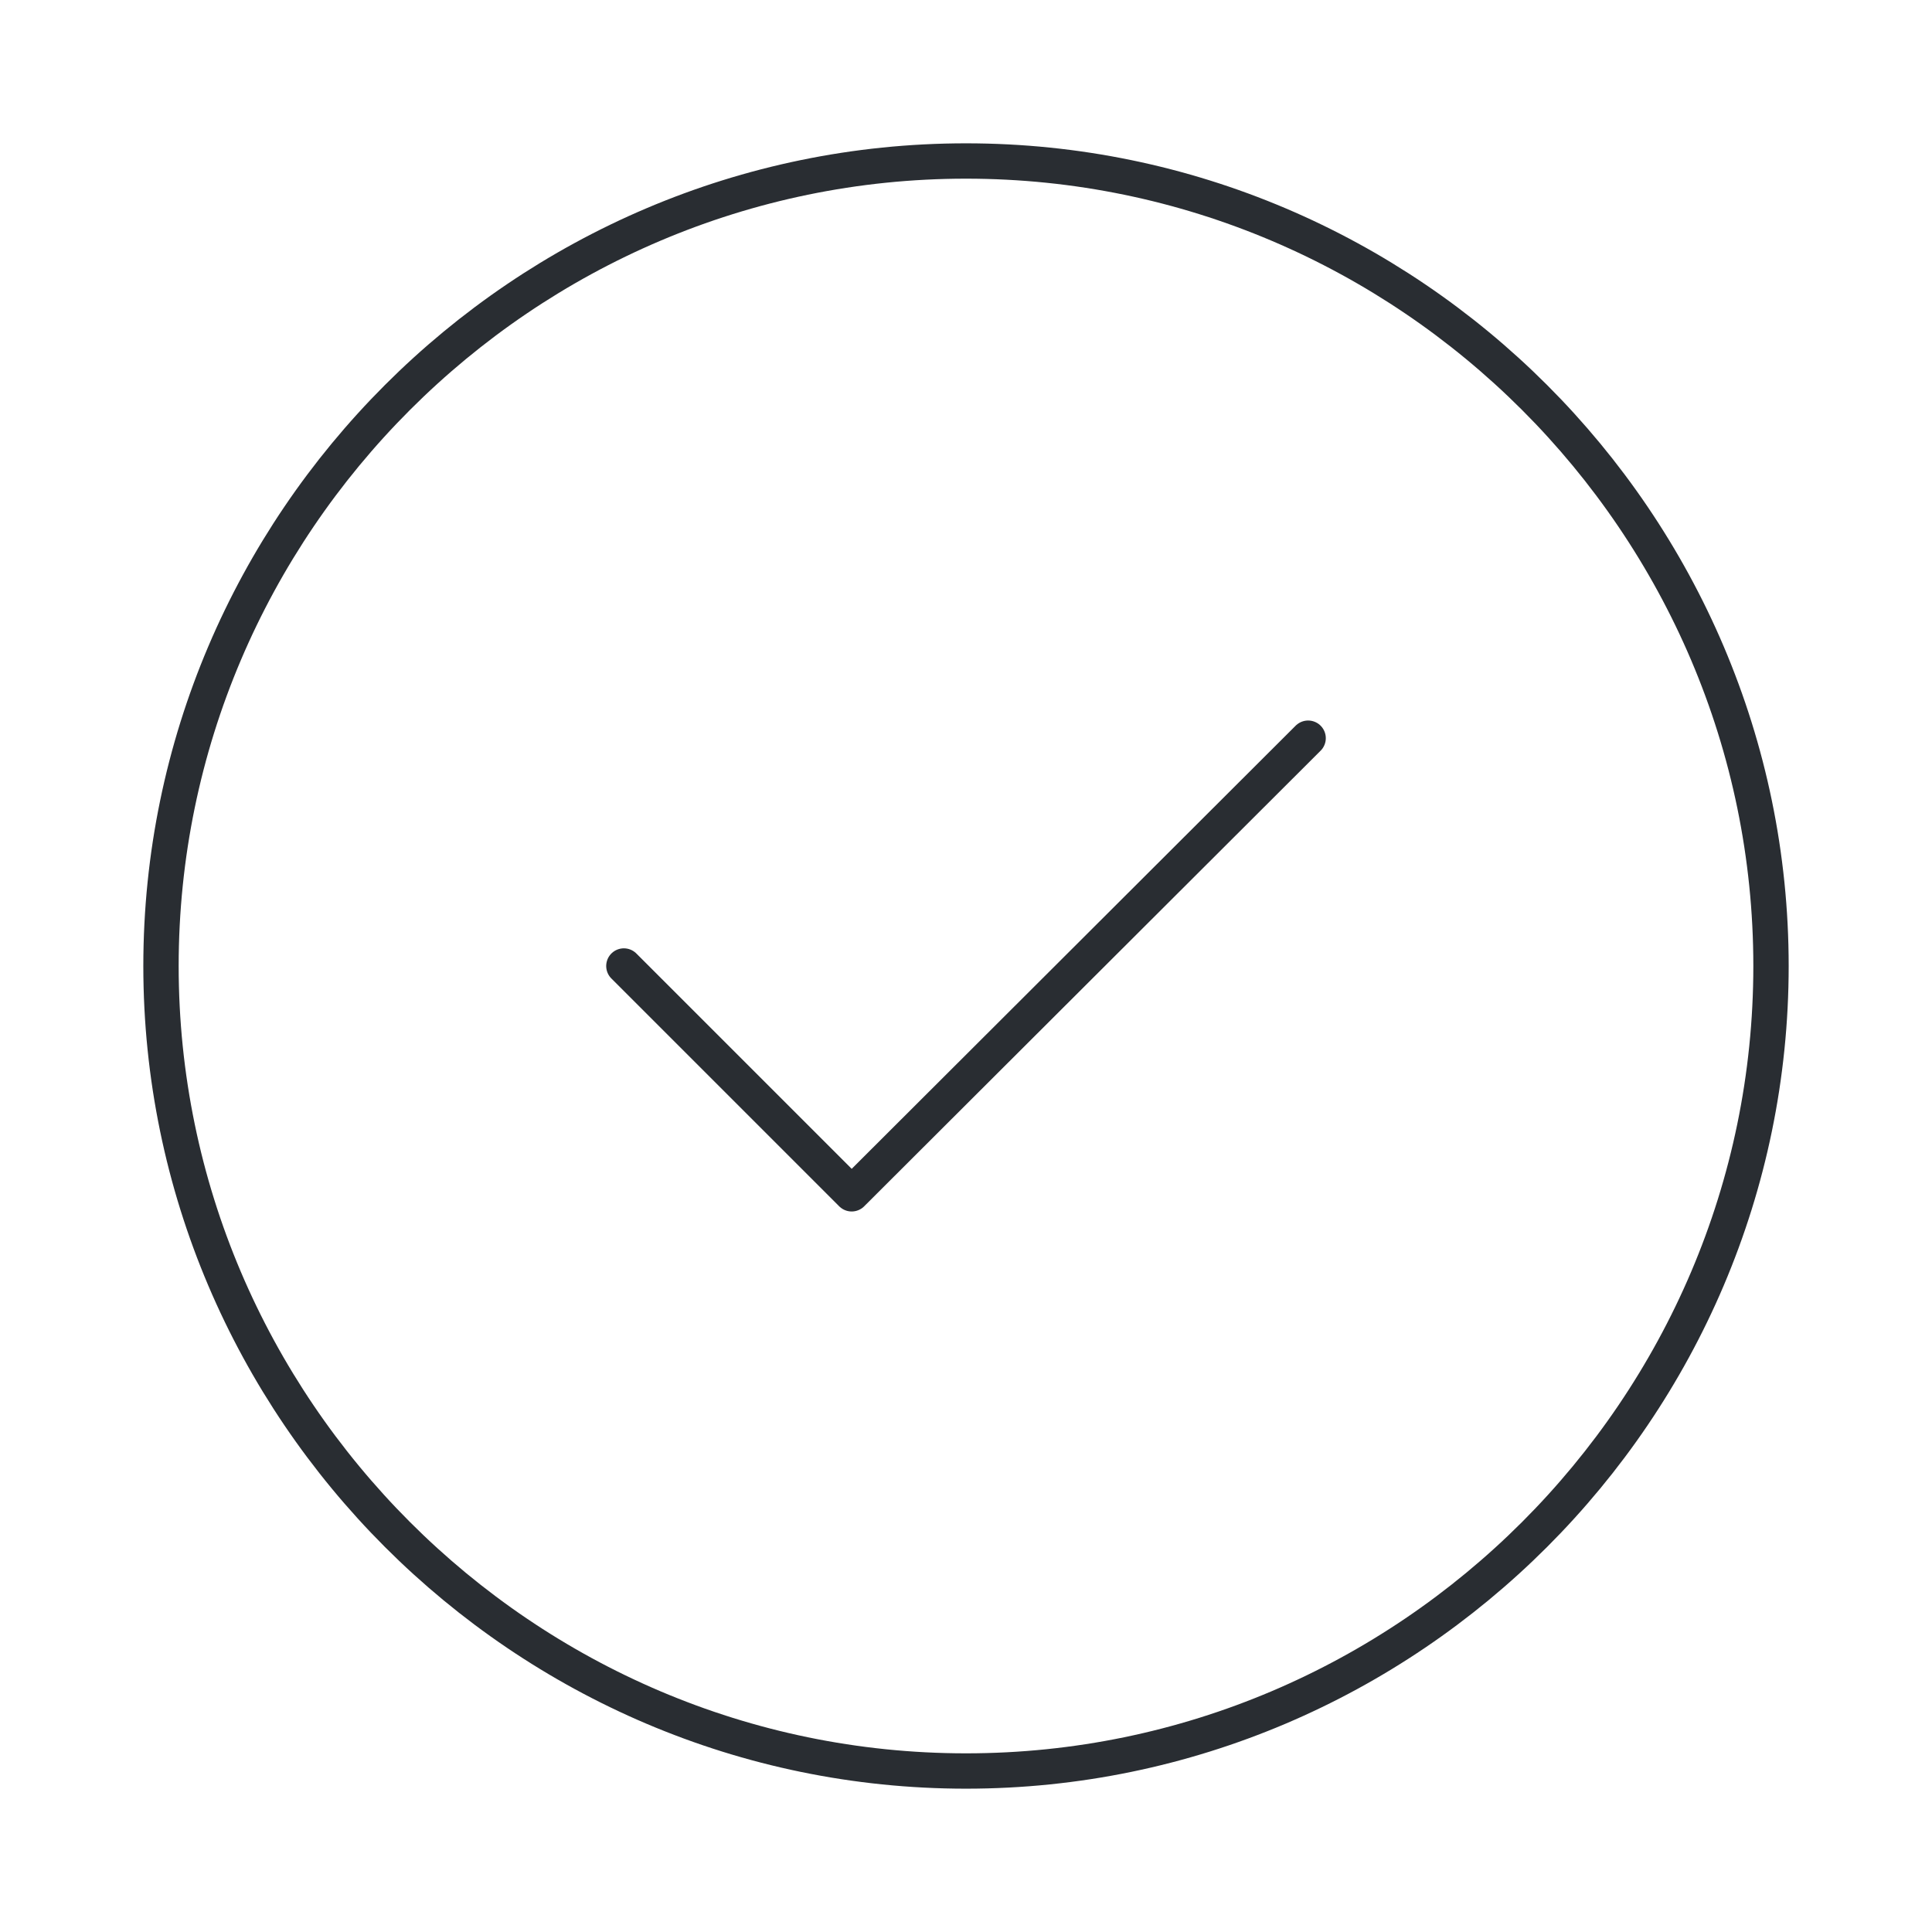 <svg width="82" height="82" viewBox="0 0 82 82" fill="none" xmlns="http://www.w3.org/2000/svg">
<path d="M41 75.167C59.792 75.167 75.167 59.792 75.167 41C75.167 22.208 59.792 6.833 41 6.833C22.208 6.833 6.833 22.208 6.833 41C6.833 59.792 22.208 75.167 41 75.167Z" stroke="#292D32" stroke-width="1.5" stroke-linecap="round" stroke-linejoin="round"/>
<path d="M26.479 41L36.148 50.669L55.521 31.331" stroke="#292D32" stroke-width="1.5" stroke-linecap="round" stroke-linejoin="round"/>
</svg>
